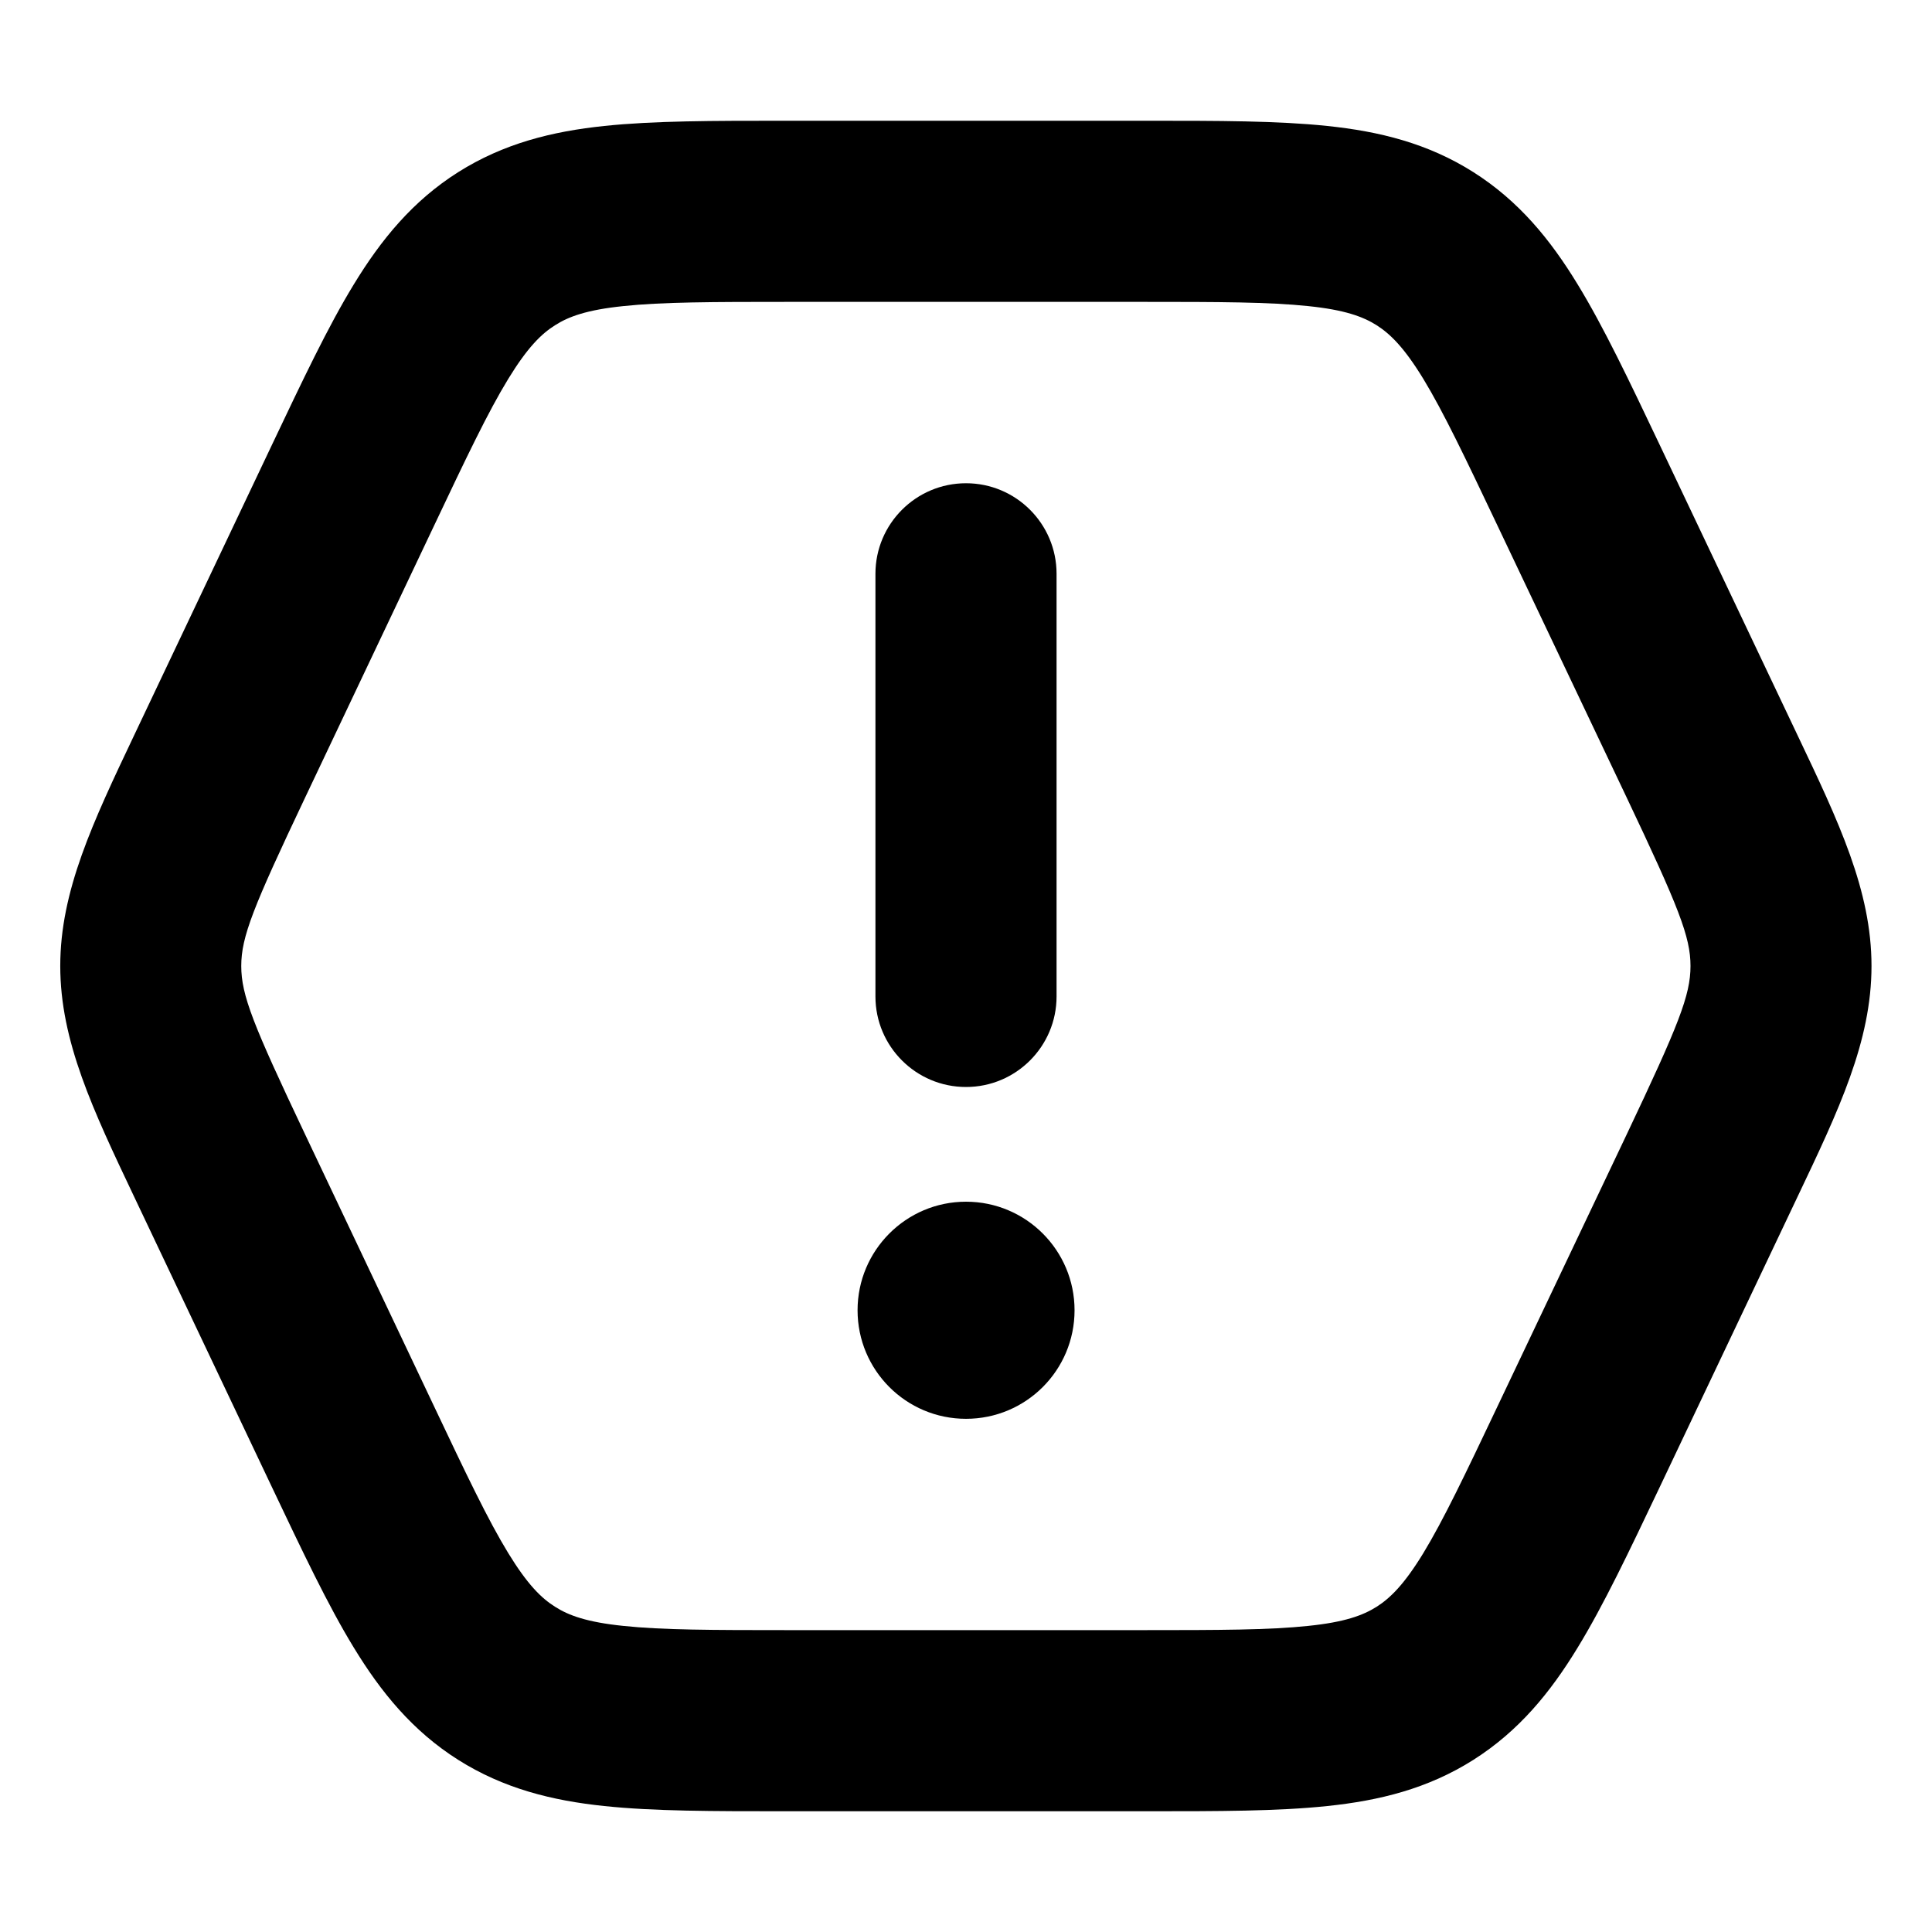 <svg width="16" height="16" viewBox="0 0 16 16" fill="none" xmlns="http://www.w3.org/2000/svg">
<path d="M8 4.002C8.414 4.002 8.75 4.338 8.75 4.752V8.252C8.75 8.666 8.414 9.002 8 9.002C7.586 9.002 7.25 8.666 7.25 8.252V4.752C7.25 4.338 7.586 4.002 8 4.002Z" fill="currentColor"/>
<path d="M8 11.75C8.497 11.75 8.899 11.348 8.899 10.851C8.899 10.355 8.497 9.952 8 9.952C7.504 9.952 7.102 10.355 7.102 10.851C7.102 11.348 7.504 11.75 8 11.75Z" fill="currentColor"/>
<path fill-rule="evenodd" clip-rule="evenodd" d="M6.49 1H9.506C10.088 1 10.582 1 10.99 1.043C11.424 1.088 11.825 1.187 12.201 1.425C12.578 1.664 12.839 1.983 13.066 2.356C13.28 2.706 13.492 3.152 13.742 3.678L14.886 6.088C15.228 6.807 15.499 7.376 15.499 8C15.499 8.624 15.228 9.193 14.886 9.912L13.742 12.322C13.492 12.848 13.28 13.294 13.066 13.644C12.839 14.017 12.578 14.336 12.201 14.575C11.825 14.813 11.424 14.912 10.99 14.957C10.582 15 10.088 15 9.506 15H6.49C5.908 15 5.414 15 5.006 14.957C4.572 14.912 4.171 14.812 3.794 14.574C3.418 14.336 3.156 14.016 2.929 13.643C2.715 13.293 2.504 12.846 2.254 12.32L1.111 9.911C0.77 9.192 0.499 8.623 0.499 8C0.499 7.377 0.77 6.808 1.111 6.089L2.254 3.68C2.504 3.154 2.715 2.707 2.929 2.357C3.156 1.984 3.418 1.664 3.794 1.426C4.171 1.188 4.572 1.088 5.006 1.043C5.414 1 5.908 1 6.49 1ZM5.162 2.535C4.86 2.566 4.708 2.622 4.596 2.694C4.483 2.765 4.368 2.878 4.209 3.138C4.041 3.413 3.863 3.787 3.593 4.357L2.526 6.607C2.096 7.514 1.998 7.758 1.998 8C1.998 8.242 2.096 8.486 2.526 9.393L3.593 11.643C3.863 12.213 4.041 12.587 4.209 12.862C4.368 13.122 4.483 13.235 4.596 13.306C4.708 13.378 4.86 13.434 5.162 13.465C5.483 13.499 5.898 13.5 6.528 13.5H9.469C10.098 13.5 10.513 13.499 10.834 13.465C11.136 13.434 11.287 13.378 11.4 13.307C11.513 13.235 11.628 13.123 11.787 12.863C11.954 12.588 12.133 12.213 12.403 11.644L13.472 9.394C13.902 8.487 14 8.242 14 8C14 7.758 13.902 7.513 13.472 6.606L12.403 4.356C12.133 3.787 11.954 3.412 11.787 3.137C11.628 2.877 11.513 2.765 11.4 2.693C11.287 2.622 11.136 2.566 10.834 2.535C10.513 2.501 10.098 2.5 9.469 2.5H6.528C5.898 2.5 5.483 2.501 5.162 2.535Z" fill="currentColor"/>
</svg>
